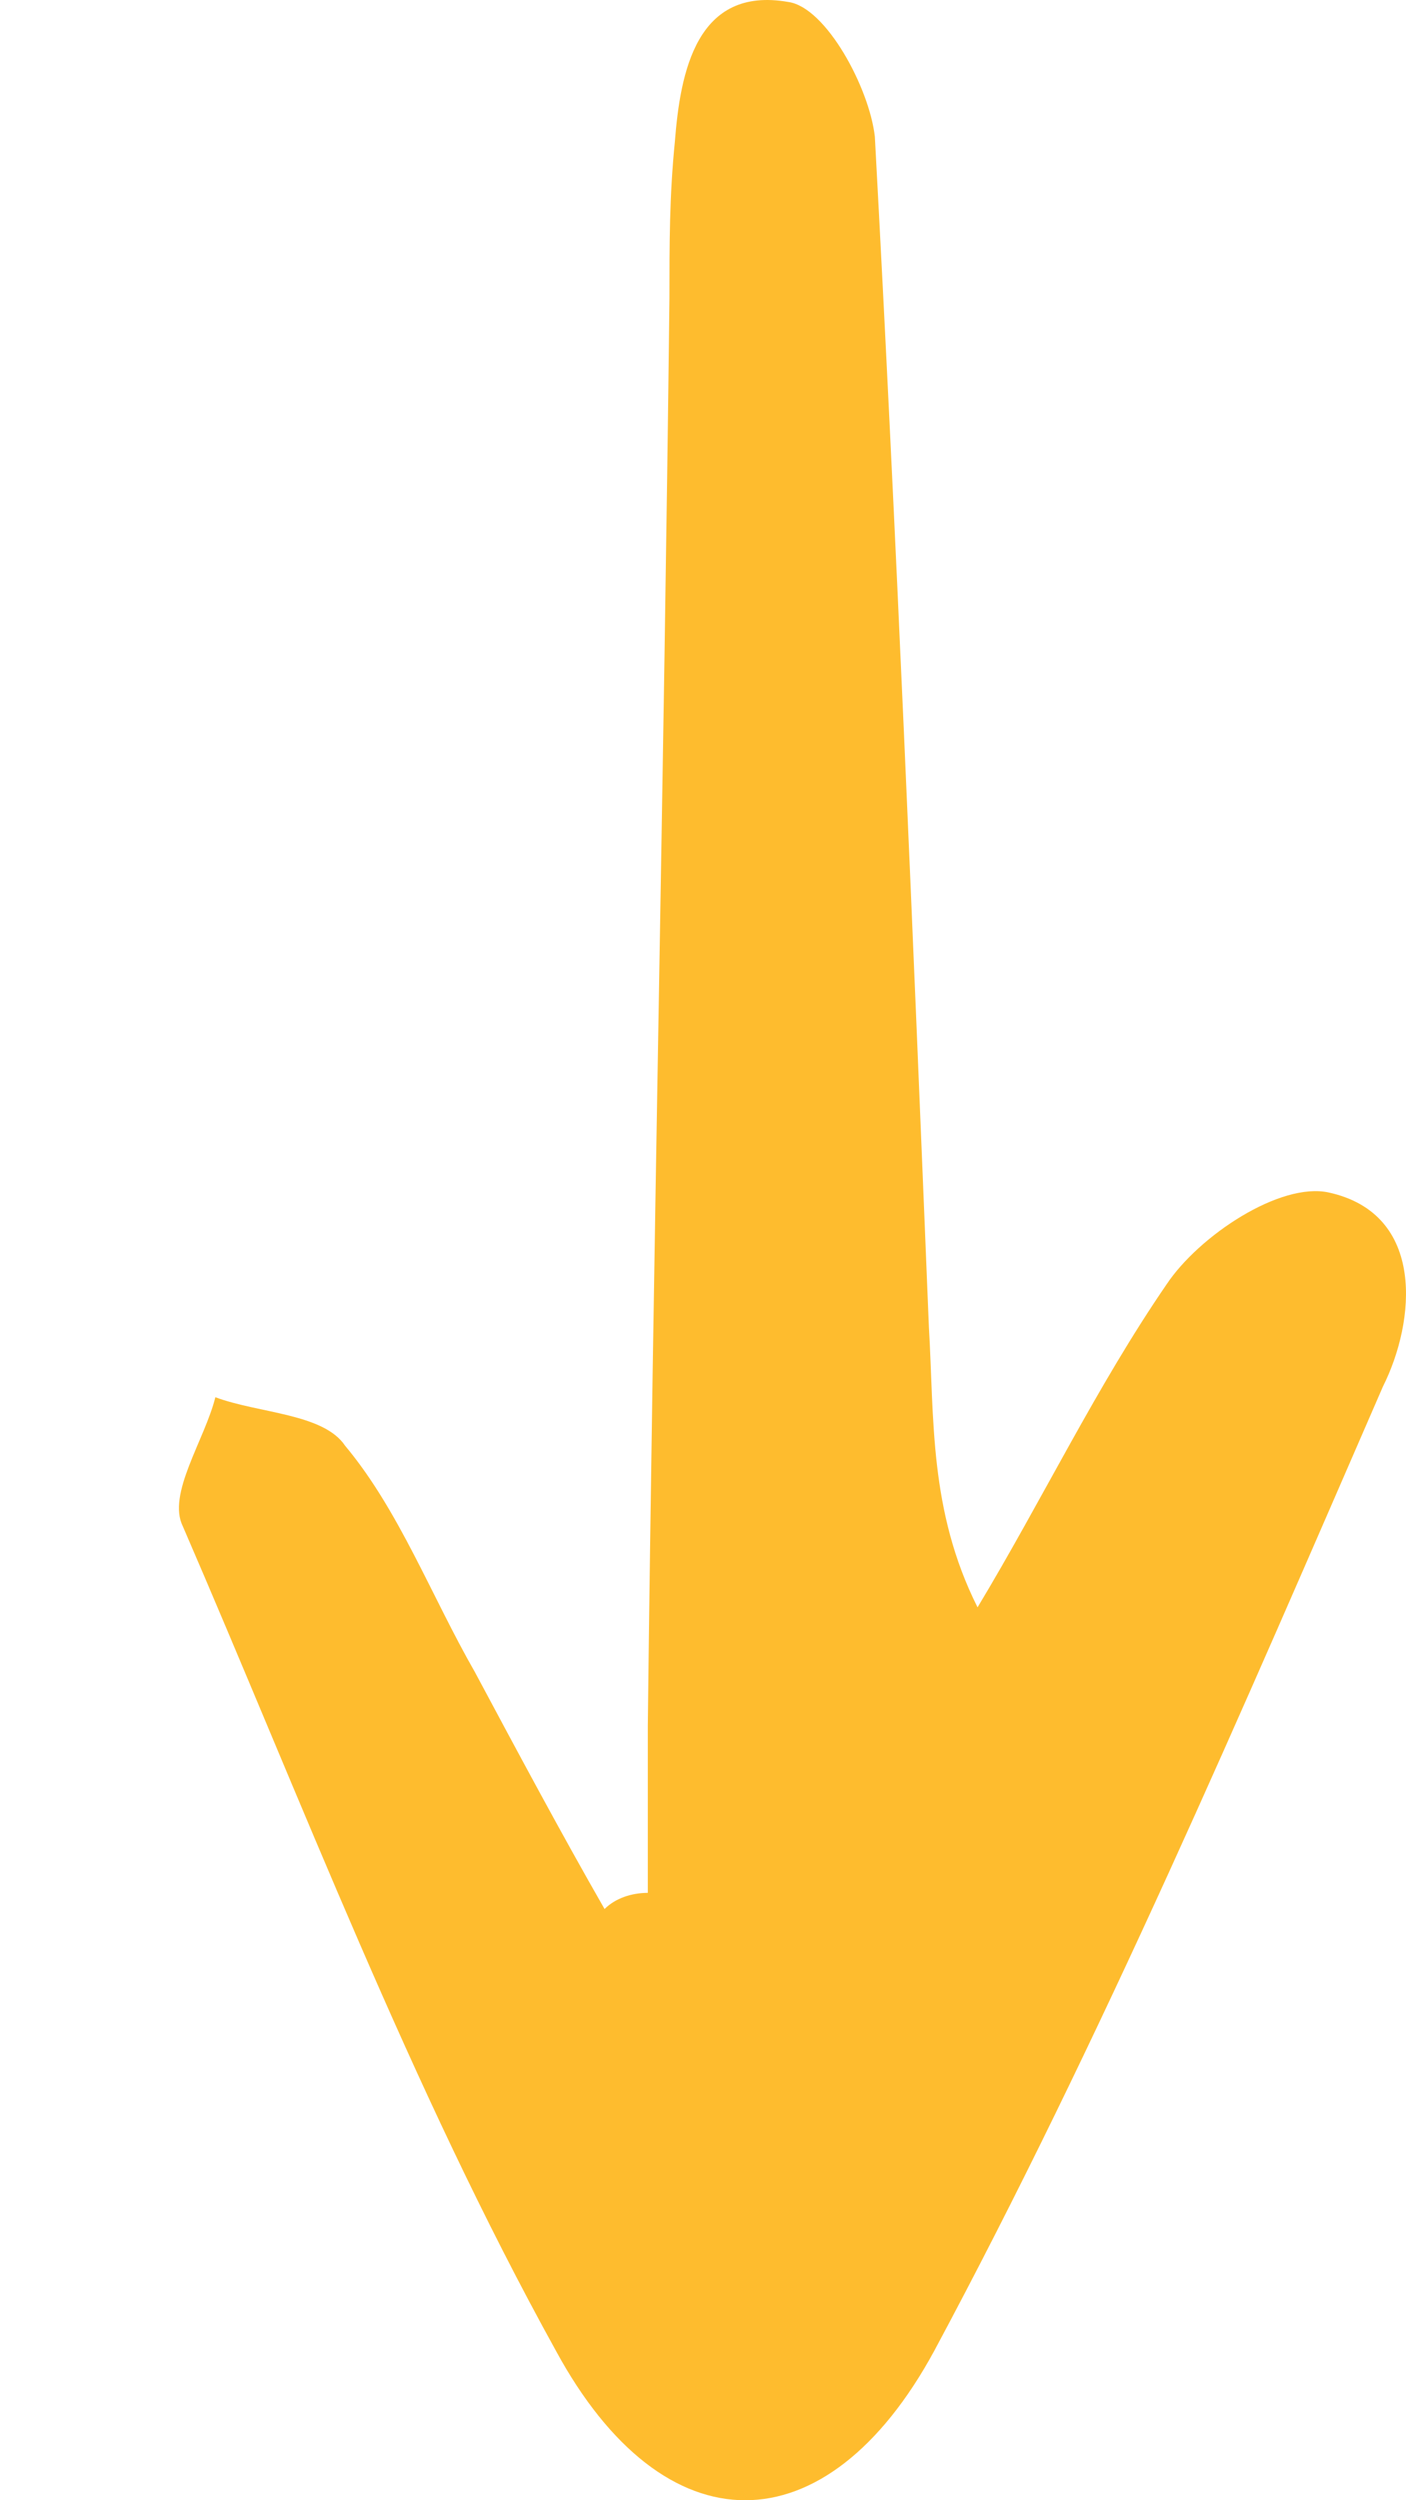 <svg width="108" height="192" viewBox="0 0 108 192" fill="none" xmlns="http://www.w3.org/2000/svg">
<g clip-path="url(#clip0_1_74)">
<path d="M49.761 145.357C49.761 141.22 49.761 136.669 49.761 132.532C50.176 96.128 51.006 59.309 51.422 22.905C51.422 18.768 51.422 15.045 51.837 10.908C52.252 5.53 53.498 -1.089 60.556 0.152C63.463 0.565 66.785 6.771 67.2 10.494C68.861 41.107 70.107 71.306 71.352 101.919C71.767 108.952 71.352 115.985 75.089 123.431C80.072 115.157 84.224 106.47 89.622 98.61C92.114 94.886 98.342 90.75 102.079 91.577C109.553 93.232 108.722 101.506 106.231 106.47C95.435 131.291 84.639 156.526 71.767 180.52C63.463 195.827 51.006 195.827 42.702 180.52C31.491 160.249 23.186 138.324 14.051 117.226C12.806 114.744 15.712 110.607 16.543 107.297C19.864 108.538 24.847 108.538 26.508 111.02C30.66 115.985 33.152 122.604 36.474 128.395C39.795 134.601 43.117 140.806 46.439 146.598C47.269 145.77 48.515 145.357 49.761 145.357Z" fill="#FEBC2E"/>
</g>
<defs>
<clipPath id="clip0_1_74">
<rect width="108" height="192" fill="white"/>
</clipPath>
</defs>
</svg>
